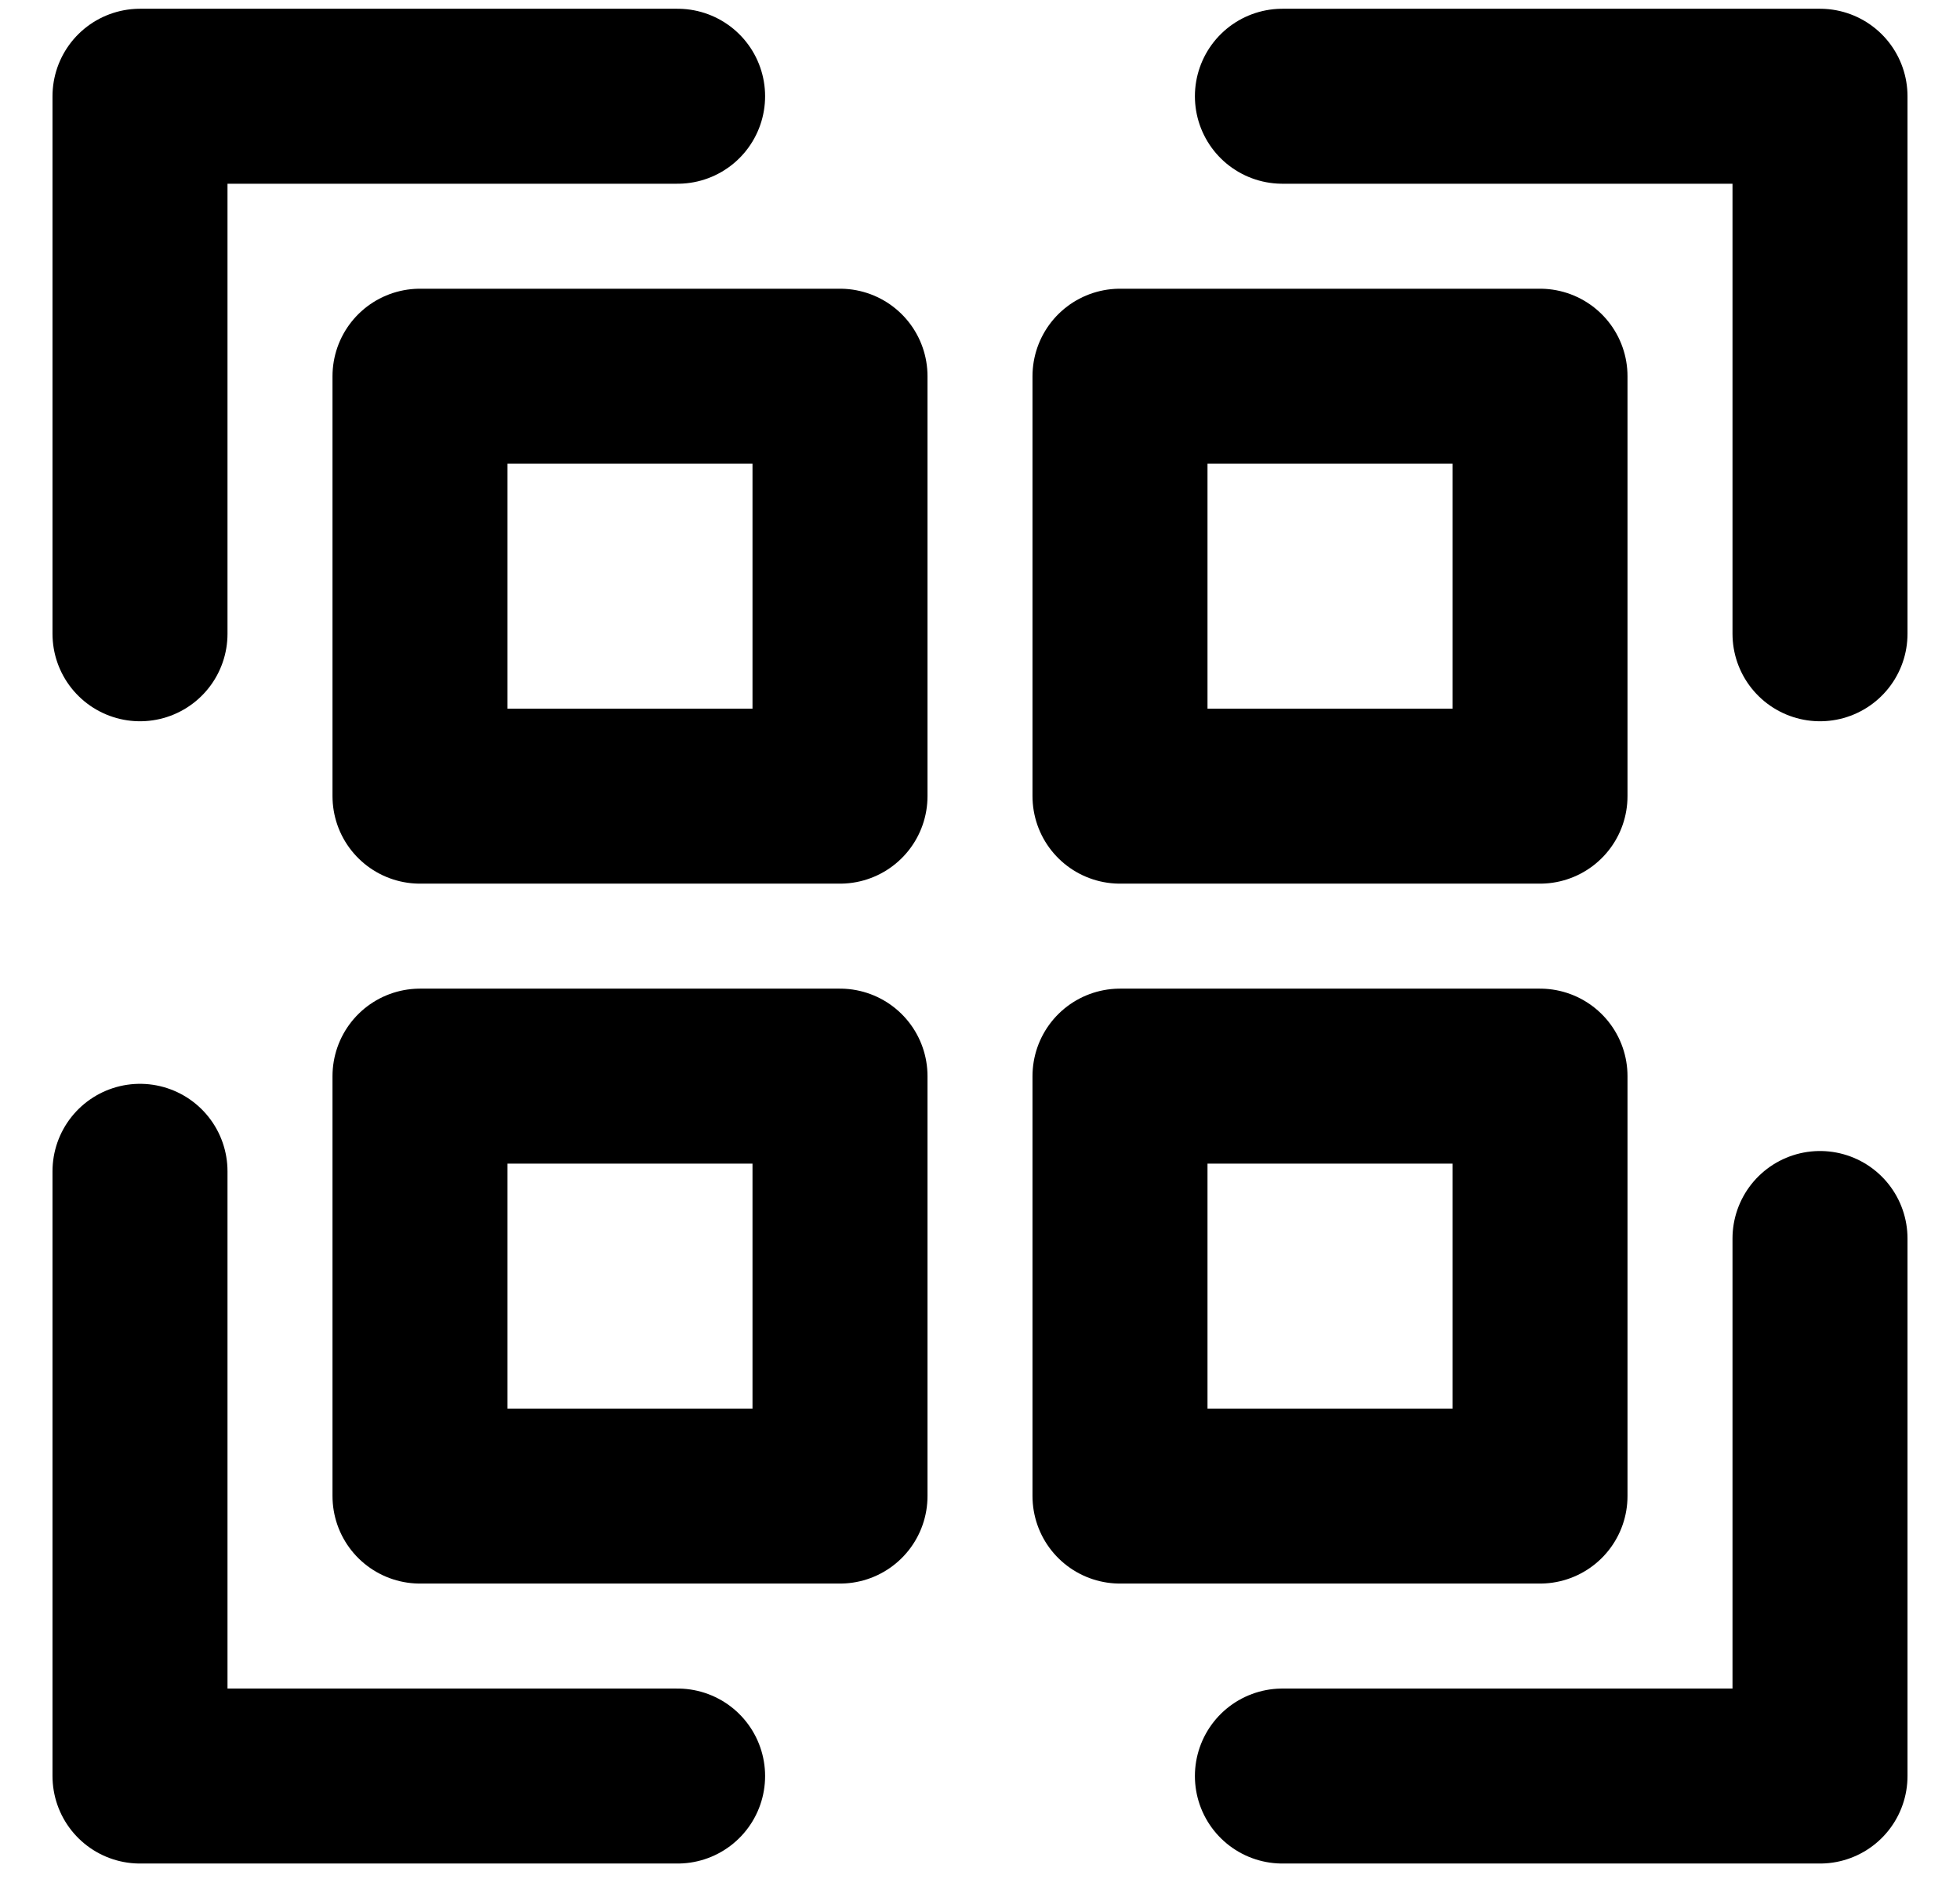 <svg width="28" height="27" viewBox="0 0 28 27" fill="none" xmlns="http://www.w3.org/2000/svg">
<path d="M18.32 1.375H26V9.055" stroke="black" stroke-width="2.5" stroke-linecap="round" stroke-linejoin="round" fill="none"/>
<path d="M9.68 25.375L2 25.375L2 16.735" stroke="black" stroke-width="2.5" stroke-linecap="round" stroke-linejoin="round" fill="none"/>
<path d="M26 17.695L26 25.375L18.32 25.375" stroke="black" stroke-width="2.5" stroke-linecap="round" stroke-linejoin="round" fill="none"/>
<path d="M2 9.055L2 1.375L9.68 1.375" stroke="black" stroke-width="2.5" stroke-linecap="round" stroke-linejoin="round" fill="none"/>
<path d="M12 5.375H6V11.375H12V5.375Z" stroke="black" stroke-width="2.5" stroke-linecap="round" stroke-linejoin="round"/>
<path d="M22 5.375H16V11.375H22V5.375Z" stroke="black" stroke-width="2.5" stroke-linecap="round" stroke-linejoin="round"/>
<path d="M22 15.375H16V21.375H22V15.375Z" stroke="black" stroke-width="2.5" stroke-linecap="round" stroke-linejoin="round"/>
<path d="M12 15.375H6V21.375H12V15.375Z" stroke="black" stroke-width="2.5" stroke-linecap="round" stroke-linejoin="round"/>
</svg>
